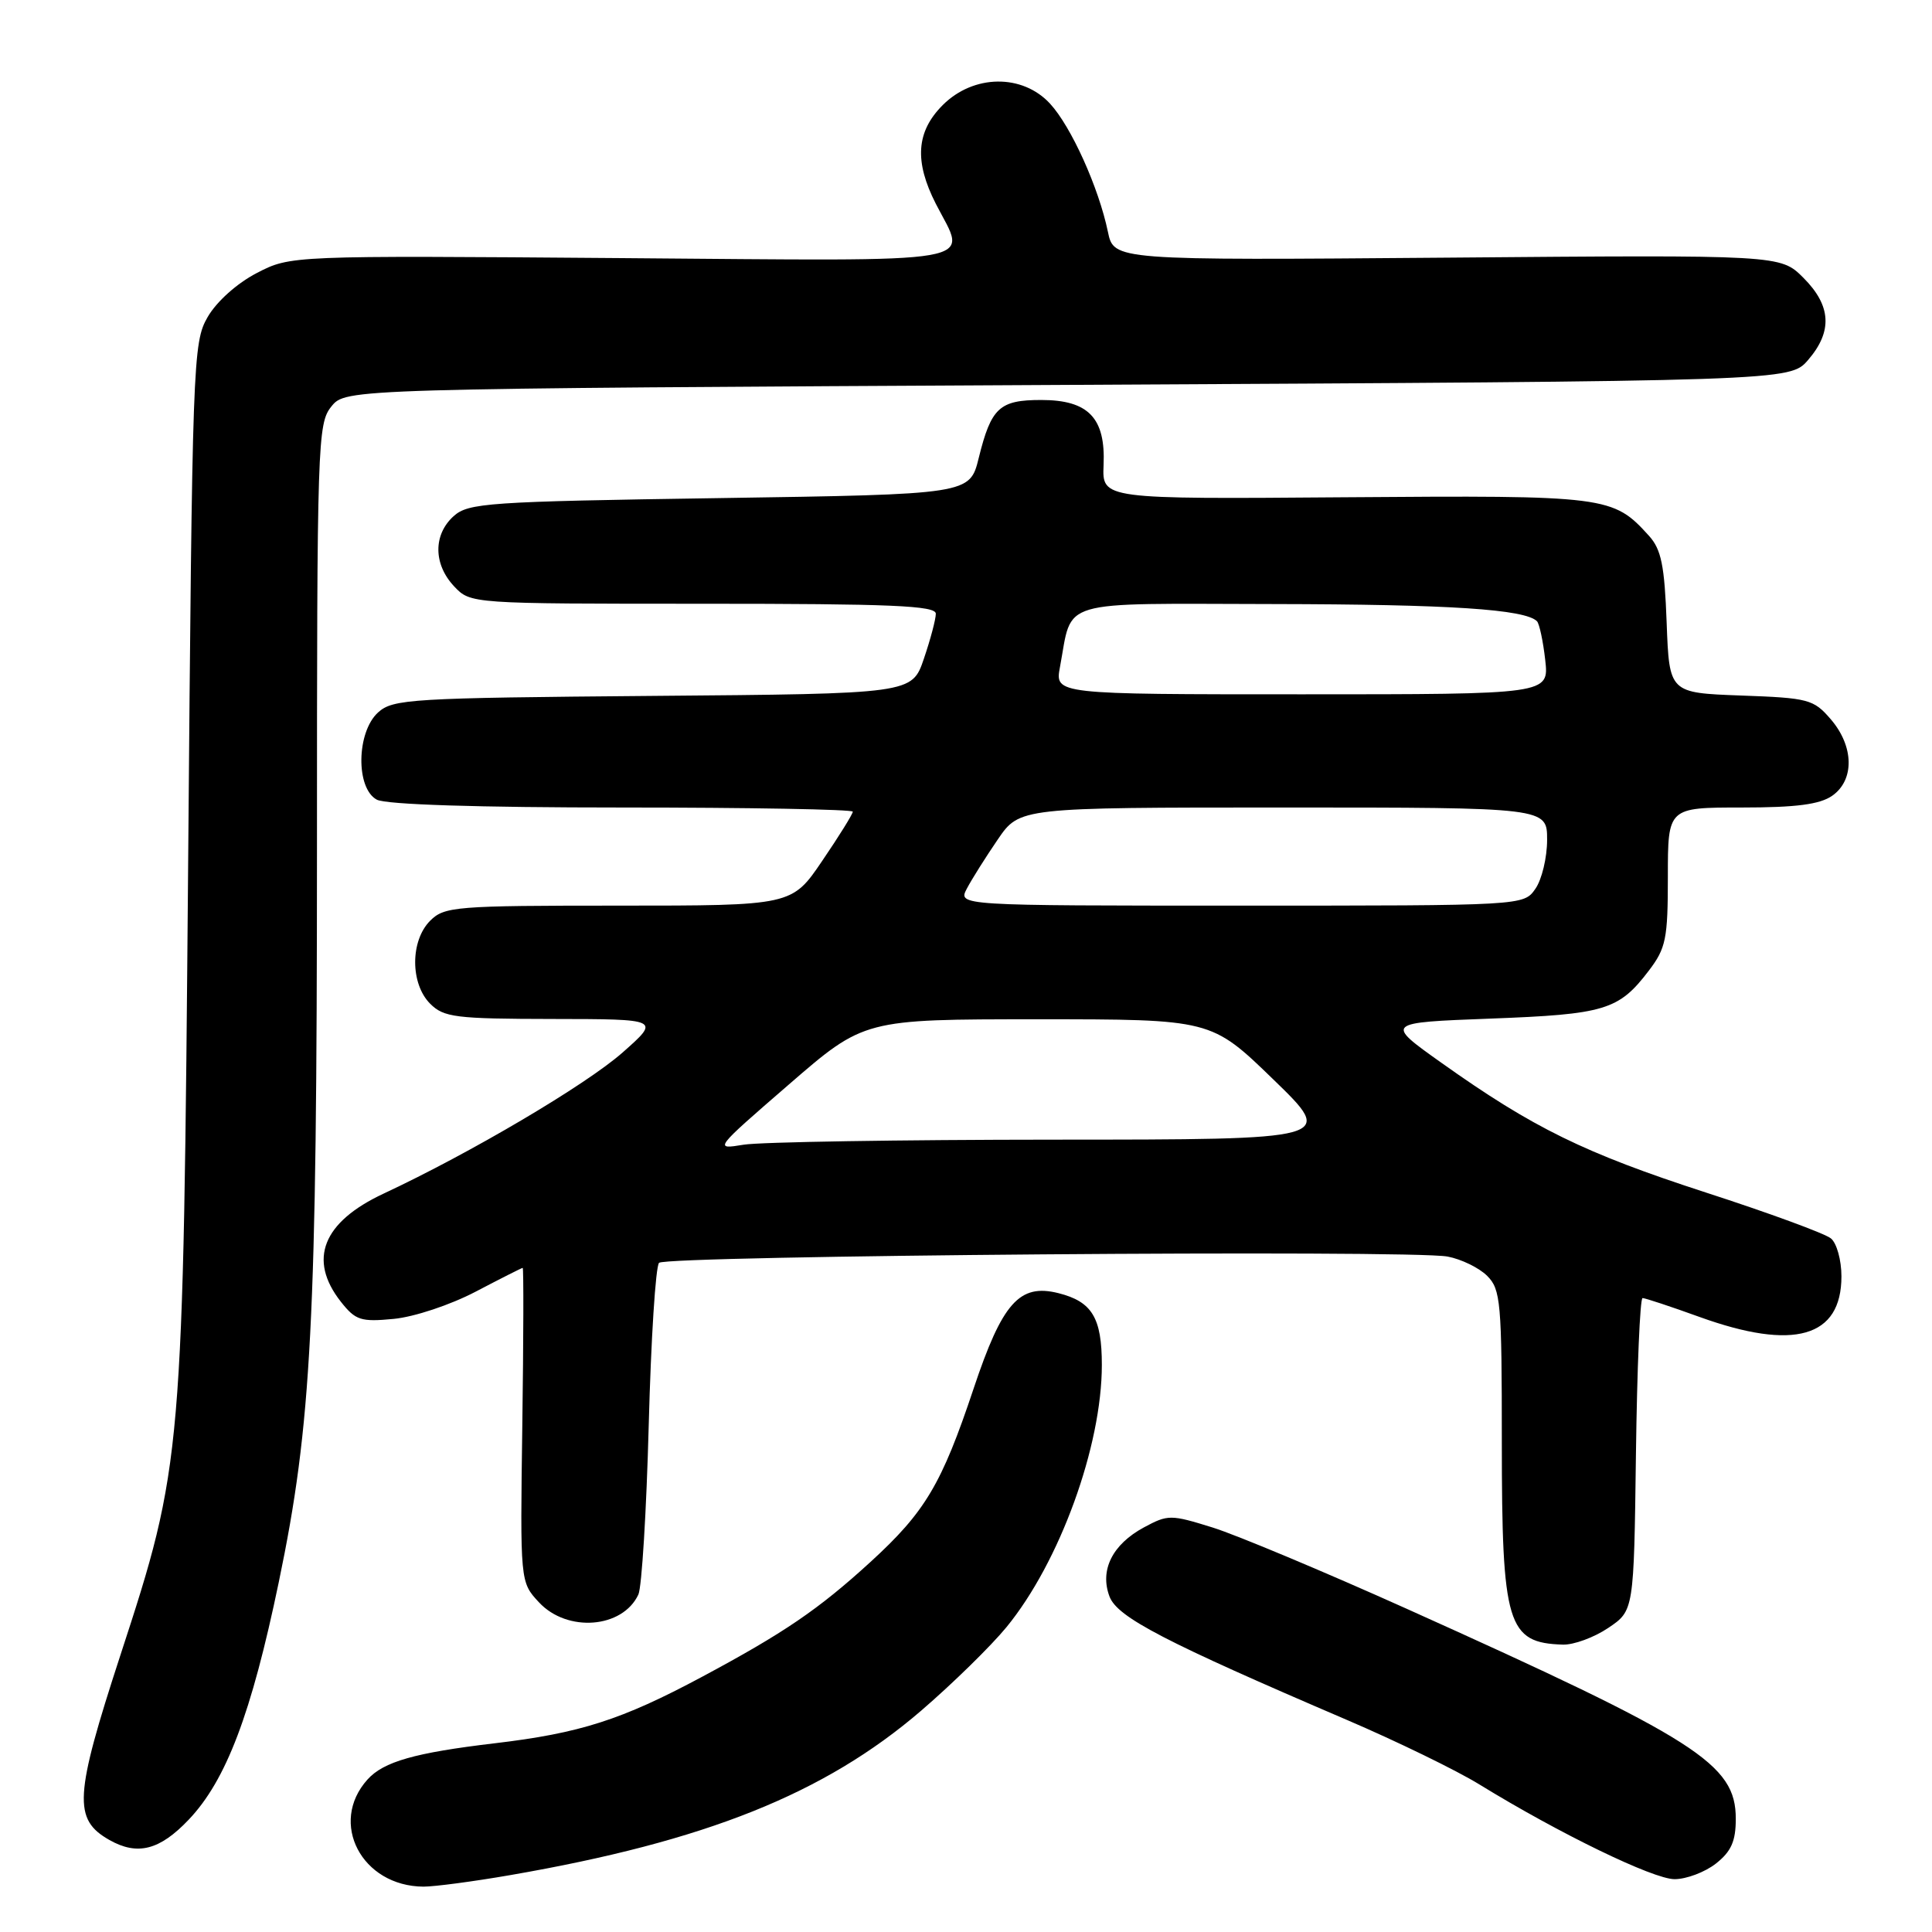 <?xml version="1.0" encoding="UTF-8" standalone="no"?>
<!DOCTYPE svg PUBLIC "-//W3C//DTD SVG 1.1//EN" "http://www.w3.org/Graphics/SVG/1.1/DTD/svg11.dtd" >
<svg xmlns="http://www.w3.org/2000/svg" xmlns:xlink="http://www.w3.org/1999/xlink" version="1.1" viewBox="0 0 256 256">
 <g >
 <path fill="currentColor"
d=" M 67.62 248.46 C 93.51 243.98 109.25 237.68 122.05 226.68 C 126.20 223.11 131.29 218.13 133.36 215.61 C 140.41 207.01 146.00 191.63 146.00 180.86 C 146.00 174.61 144.70 172.47 140.25 171.35 C 135.08 170.05 132.81 172.61 129.00 184.02 C 124.77 196.68 122.59 200.34 115.34 206.97 C 108.46 213.26 103.89 216.37 93.00 222.20 C 82.35 227.90 76.85 229.66 65.50 231.00 C 54.97 232.25 50.82 233.43 48.70 235.79 C 43.52 241.53 47.92 249.94 56.12 249.99 C 57.56 249.99 62.73 249.31 67.62 248.46 Z  M 227.37 246.93 C 229.40 245.33 230.00 243.97 230.00 241.00 C 230.00 233.73 224.99 230.53 186.37 213.16 C 175.44 208.25 163.89 203.41 160.70 202.41 C 155.11 200.67 154.77 200.67 151.57 202.39 C 147.39 204.65 145.69 208.06 147.02 211.56 C 148.07 214.30 154.30 217.54 178.50 227.91 C 185.10 230.74 192.99 234.58 196.03 236.45 C 206.62 242.96 219.07 249.00 221.89 249.00 C 223.45 249.00 225.92 248.07 227.37 246.93 Z  M 25.00 241.12 C 29.97 235.90 33.31 227.08 36.94 209.64 C 41.30 188.68 41.99 175.25 42.00 112.36 C 42.00 58.58 42.08 56.12 43.91 53.86 C 45.82 51.50 45.82 51.50 141.50 51.00 C 237.17 50.50 237.17 50.50 239.59 47.69 C 242.85 43.90 242.65 40.50 238.96 36.81 C 235.92 33.77 235.92 33.77 191.76 34.14 C 147.59 34.50 147.59 34.50 146.80 30.70 C 145.58 24.85 141.95 16.80 139.15 13.75 C 135.49 9.76 129.00 9.84 124.92 13.92 C 121.40 17.44 121.13 21.37 124.00 27.00 C 128.16 35.15 131.50 34.58 82.25 34.20 C 38.50 33.86 38.50 33.86 34.02 36.18 C 31.40 37.54 28.71 39.95 27.52 42.00 C 25.56 45.39 25.48 47.61 24.93 114.50 C 24.27 193.33 24.21 194.02 15.94 219.36 C 9.85 238.03 9.67 241.07 14.50 243.81 C 18.22 245.91 21.16 245.16 25.00 241.12 Z  M 213.10 215.71 C 216.50 213.42 216.50 213.42 216.77 192.71 C 216.92 181.32 217.31 172.00 217.65 172.00 C 217.98 172.00 221.38 173.12 225.19 174.50 C 237.71 179.02 244.00 177.22 244.00 169.12 C 244.00 166.99 243.38 164.73 242.61 164.10 C 241.85 163.46 234.39 160.72 226.02 158.01 C 209.92 152.78 203.13 149.45 191.00 140.83 C 183.50 135.50 183.50 135.50 197.50 134.97 C 212.66 134.40 214.49 133.85 218.46 128.64 C 220.75 125.64 221.00 124.42 221.00 116.16 C 221.00 107.00 221.00 107.00 230.78 107.00 C 238.01 107.00 241.13 106.59 242.78 105.44 C 245.75 103.36 245.67 98.89 242.59 95.31 C 240.31 92.66 239.65 92.48 230.68 92.16 C 221.19 91.81 221.19 91.81 220.84 82.51 C 220.56 74.92 220.13 72.80 218.50 71.00 C 213.72 65.72 212.98 65.63 178.27 65.89 C 146.04 66.14 146.04 66.14 146.23 61.64 C 146.51 55.38 144.23 53.00 137.97 53.00 C 132.43 53.00 131.34 54.01 129.69 60.67 C 128.50 65.50 128.50 65.50 95.35 66.00 C 64.56 66.46 62.06 66.64 60.10 68.40 C 57.39 70.86 57.42 74.76 60.17 77.69 C 62.35 80.00 62.35 80.00 93.17 80.00 C 118.06 80.00 124.00 80.25 124.00 81.32 C 124.00 82.05 123.29 84.73 122.42 87.28 C 120.84 91.93 120.84 91.93 86.52 92.21 C 54.41 92.48 52.07 92.62 50.10 94.40 C 47.23 97.00 47.12 104.46 49.93 105.96 C 51.15 106.61 63.28 107.00 82.43 107.00 C 99.25 107.00 113.00 107.25 113.00 107.55 C 113.00 107.86 111.18 110.79 108.96 114.05 C 104.93 120.00 104.93 120.00 81.96 120.00 C 60.33 120.00 58.88 120.12 57.00 122.00 C 54.35 124.65 54.35 130.35 57.00 133.00 C 58.81 134.81 60.35 135.00 73.25 135.02 C 87.50 135.04 87.50 135.04 82.50 139.46 C 77.64 143.75 62.34 152.78 50.85 158.15 C 42.75 161.93 40.78 166.90 45.16 172.48 C 47.11 174.95 47.80 175.18 52.17 174.76 C 54.89 174.50 59.67 172.91 63.03 171.15 C 66.33 169.42 69.14 168.00 69.26 168.00 C 69.39 168.00 69.37 177.36 69.21 188.81 C 68.92 209.63 68.92 209.63 71.41 212.31 C 75.16 216.35 82.50 215.77 84.59 211.28 C 85.04 210.30 85.66 200.20 85.96 188.83 C 86.26 177.46 86.87 167.79 87.33 167.33 C 88.30 166.37 186.87 165.58 191.81 166.50 C 193.62 166.84 195.99 167.99 197.06 169.06 C 198.85 170.85 199.00 172.53 199.00 191.05 C 199.00 215.30 199.72 217.70 207.10 217.92 C 208.53 217.96 211.23 216.97 213.10 215.71 Z  M 104.53 143.70 C 114.50 135.06 114.50 135.06 137.50 135.06 C 160.50 135.06 160.50 135.06 168.72 143.03 C 176.94 151.00 176.94 151.00 139.72 151.01 C 119.25 151.02 100.71 151.32 98.53 151.68 C 94.57 152.33 94.59 152.31 104.53 143.70 Z  M 128.11 117.75 C 128.76 116.51 130.60 113.59 132.20 111.25 C 135.10 107.00 135.10 107.00 170.05 107.00 C 205.00 107.00 205.00 107.00 205.00 111.28 C 205.00 113.63 204.30 116.56 203.44 117.78 C 201.89 120.00 201.89 120.00 164.41 120.00 C 126.93 120.00 126.93 120.00 128.11 117.75 Z  M 140.45 88.39 C 142.16 79.27 139.72 79.99 168.73 80.04 C 192.15 80.08 202.06 80.73 203.66 82.32 C 203.97 82.64 204.47 84.95 204.75 87.45 C 205.26 92.00 205.26 92.00 172.52 92.00 C 139.78 92.00 139.78 92.00 140.45 88.39 Z "/>
</g>
</svg>